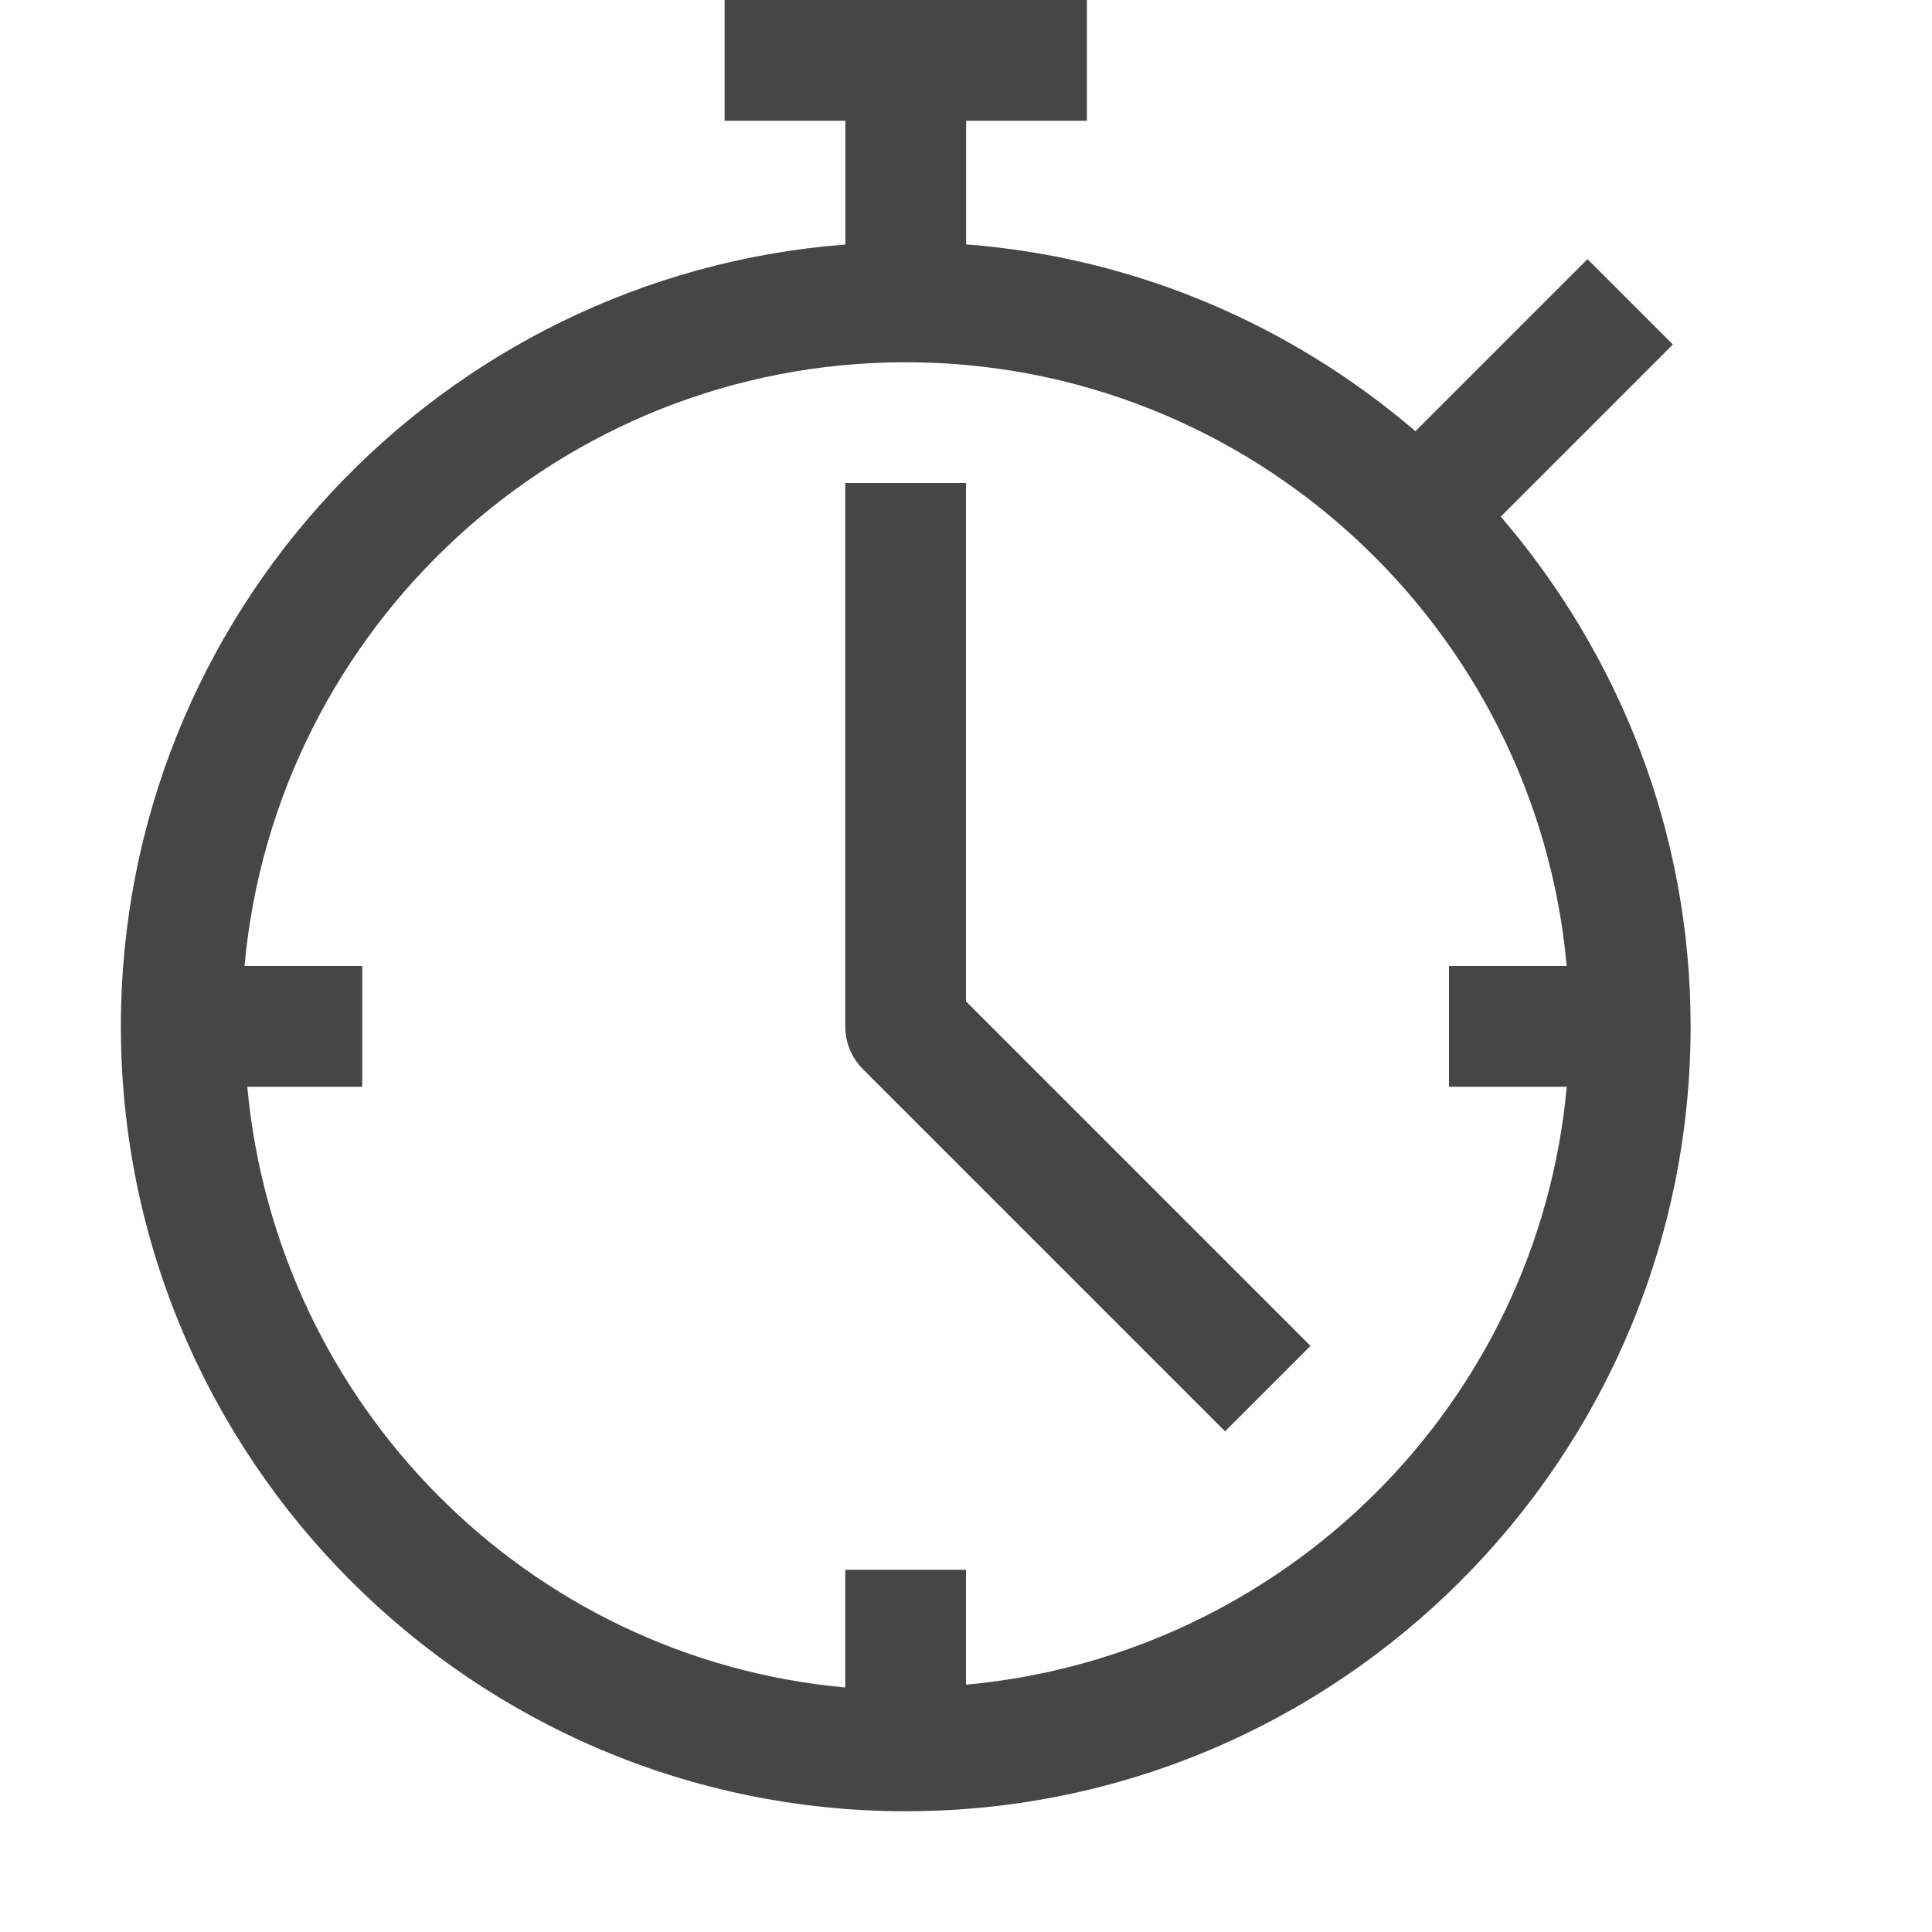 <?xml version="1.0" encoding="UTF-8"?>
<svg id="Layer_1" data-name="Layer 1" xmlns="http://www.w3.org/2000/svg" viewBox="0 0 16 16">
  <path d="M12.428,4.279l1.426-1.426-.707-.707-1.425,1.425c-1.018-.872-2.305-1.438-3.721-1.547V1h1V0h-3V1h1v1.025c-3.35,.257-6,3.059-6,6.475,0,3.584,2.916,6.5,6.5,6.5s6.5-2.916,6.5-6.5c0-1.613-.596-3.085-1.572-4.221Zm-4.428,9.673v-.952h-1v.975c-2.632-.239-4.71-2.344-4.952-4.975h.952v-1h-.975c.254-2.799,2.611-5,5.475-5s5.221,2.201,5.475,5h-.975v1h.975c-.239,2.632-2.344,4.71-4.975,4.952Z" class="aw-theme-iconOutline" fill="#464646"/>
  <path d="M10.146,11.854l-3-3c-.094-.094-.146-.221-.146-.353V4h1v4.293l2.853,2.853-.707,.707Z" class="aw-theme-iconOutline" fill="#464646"/>
</svg>